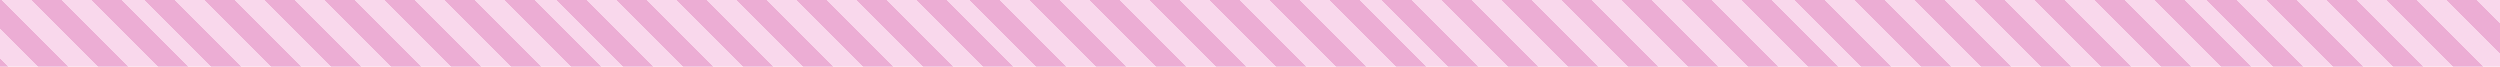 <svg xmlns="http://www.w3.org/2000/svg" width="600" height="16" fill="none" viewBox="0 0 600 16"><g clip-path="url(#clip0_638_4113)"><g clip-path="url(#clip1_638_4113)"><rect width="900" height="900" x="-150" y="-442" fill="url(#paint0_linear_638_4113)"/></g></g><defs><linearGradient id="paint0_linear_638_4113" x1="-150" x2="750" y1="458" y2="-442" gradientUnits="userSpaceOnUse"><stop stop-color="#ECADD4"/><stop stop-color="#F9D8EC"/><stop offset=".004" stop-color="#F9D8EC"/><stop offset=".004" stop-color="#ECADD4"/><stop offset=".008" stop-color="#ECADD4"/><stop offset=".008" stop-color="#F9D8EC"/><stop offset=".012" stop-color="#F9D8EC"/><stop offset=".012" stop-color="#ECADD4"/><stop offset=".016" stop-color="#ECADD4"/><stop offset=".016" stop-color="#F9D8EC"/><stop offset=".02" stop-color="#F9D8EC"/><stop offset=".02" stop-color="#ECADD4"/><stop offset=".024" stop-color="#ECADD4"/><stop offset=".024" stop-color="#F9D8EC"/><stop offset=".027" stop-color="#F9D8EC"/><stop offset=".027" stop-color="#ECADD4"/><stop offset=".031" stop-color="#ECADD4"/><stop offset=".031" stop-color="#F9D8EC"/><stop offset=".035" stop-color="#F9D8EC"/><stop offset=".035" stop-color="#ECADD4"/><stop offset=".039" stop-color="#ECADD4"/><stop offset=".039" stop-color="#F9D8EC"/><stop offset=".043" stop-color="#F9D8EC"/><stop offset=".043" stop-color="#ECADD4"/><stop offset=".047" stop-color="#ECADD4"/><stop offset=".047" stop-color="#F9D8EC"/><stop offset=".051" stop-color="#F9D8EC"/><stop offset=".051" stop-color="#ECADD4"/><stop offset=".055" stop-color="#ECADD4"/><stop offset=".055" stop-color="#F9D8EC"/><stop offset=".059" stop-color="#F9D8EC"/><stop offset=".059" stop-color="#ECADD4"/><stop offset=".063" stop-color="#ECADD4"/><stop offset=".063" stop-color="#F9D8EC"/><stop offset=".067" stop-color="#F9D8EC"/><stop offset=".067" stop-color="#ECADD4"/><stop offset=".071" stop-color="#ECADD4"/><stop offset=".071" stop-color="#F9D8EC"/><stop offset=".075" stop-color="#F9D8EC"/><stop offset=".075" stop-color="#ECADD4"/><stop offset=".079" stop-color="#ECADD4"/><stop offset=".079" stop-color="#F9D8EC"/><stop offset=".082" stop-color="#F9D8EC"/><stop offset=".082" stop-color="#ECADD4"/><stop offset=".086" stop-color="#ECADD4"/><stop offset=".086" stop-color="#F9D8EC"/><stop offset=".09" stop-color="#F9D8EC"/><stop offset=".09" stop-color="#ECADD4"/><stop offset=".094" stop-color="#ECADD4"/><stop offset=".094" stop-color="#F9D8EC"/><stop offset=".098" stop-color="#F9D8EC"/><stop offset=".098" stop-color="#ECADD4"/><stop offset=".102" stop-color="#ECADD4"/><stop offset=".102" stop-color="#F9D8EC"/><stop offset=".106" stop-color="#F9D8EC"/><stop offset=".106" stop-color="#ECADD4"/><stop offset=".11" stop-color="#ECADD4"/><stop offset=".11" stop-color="#F9D8EC"/><stop offset=".114" stop-color="#F9D8EC"/><stop offset=".114" stop-color="#ECADD4"/><stop offset=".118" stop-color="#ECADD4"/><stop offset=".118" stop-color="#F9D8EC"/><stop offset=".122" stop-color="#F9D8EC"/><stop offset=".122" stop-color="#ECADD4"/><stop offset=".126" stop-color="#ECADD4"/><stop offset=".126" stop-color="#F9D8EC"/><stop offset=".13" stop-color="#F9D8EC"/><stop offset=".13" stop-color="#ECADD4"/><stop offset=".134" stop-color="#ECADD4"/><stop offset=".134" stop-color="#F9D8EC"/><stop offset=".137" stop-color="#F9D8EC"/><stop offset=".137" stop-color="#ECADD4"/><stop offset=".141" stop-color="#ECADD4"/><stop offset=".141" stop-color="#F9D8EC"/><stop offset=".145" stop-color="#F9D8EC"/><stop offset=".145" stop-color="#ECADD4"/><stop offset=".149" stop-color="#ECADD4"/><stop offset=".149" stop-color="#F9D8EC"/><stop offset=".153" stop-color="#F9D8EC"/><stop offset=".153" stop-color="#ECADD4"/><stop offset=".157" stop-color="#ECADD4"/><stop offset=".157" stop-color="#F9D8EC"/><stop offset=".161" stop-color="#F9D8EC"/><stop offset=".161" stop-color="#ECADD4"/><stop offset=".165" stop-color="#ECADD4"/><stop offset=".165" stop-color="#F9D8EC"/><stop offset=".169" stop-color="#F9D8EC"/><stop offset=".169" stop-color="#ECADD4"/><stop offset=".173" stop-color="#ECADD4"/><stop offset=".173" stop-color="#F9D8EC"/><stop offset=".177" stop-color="#F9D8EC"/><stop offset=".177" stop-color="#ECADD4"/><stop offset=".181" stop-color="#ECADD4"/><stop offset=".181" stop-color="#F9D8EC"/><stop offset=".185" stop-color="#F9D8EC"/><stop offset=".185" stop-color="#ECADD4"/><stop offset=".189" stop-color="#ECADD4"/><stop offset=".189" stop-color="#F9D8EC"/><stop offset=".192" stop-color="#F9D8EC"/><stop offset=".192" stop-color="#ECADD4"/><stop offset=".196" stop-color="#ECADD4"/><stop offset=".196" stop-color="#F9D8EC"/><stop offset=".2" stop-color="#F9D8EC"/><stop offset=".2" stop-color="#ECADD4"/><stop offset=".204" stop-color="#ECADD4"/><stop offset=".204" stop-color="#F9D8EC"/><stop offset=".208" stop-color="#F9D8EC"/><stop offset=".208" stop-color="#ECADD4"/><stop offset=".212" stop-color="#ECADD4"/><stop offset=".212" stop-color="#F9D8EC"/><stop offset=".216" stop-color="#F9D8EC"/><stop offset=".216" stop-color="#ECADD4"/><stop offset=".22" stop-color="#ECADD4"/><stop offset=".22" stop-color="#F9D8EC"/><stop offset=".224" stop-color="#F9D8EC"/><stop offset=".224" stop-color="#ECADD4"/><stop offset=".228" stop-color="#ECADD4"/><stop offset=".228" stop-color="#F9D8EC"/><stop offset=".232" stop-color="#F9D8EC"/><stop offset=".232" stop-color="#ECADD4"/><stop offset=".236" stop-color="#ECADD4"/><stop offset=".236" stop-color="#F9D8EC"/><stop offset=".24" stop-color="#F9D8EC"/><stop offset=".24" stop-color="#ECADD4"/><stop offset=".244" stop-color="#ECADD4"/><stop offset=".244" stop-color="#F9D8EC"/><stop offset=".247" stop-color="#F9D8EC"/><stop offset=".247" stop-color="#ECADD4"/><stop offset=".251" stop-color="#ECADD4"/><stop offset=".251" stop-color="#F9D8EC"/><stop offset=".255" stop-color="#F9D8EC"/><stop offset=".255" stop-color="#ECADD4"/><stop offset=".259" stop-color="#ECADD4"/><stop offset=".259" stop-color="#F9D8EC"/><stop offset=".263" stop-color="#F9D8EC"/><stop offset=".263" stop-color="#ECADD4"/><stop offset=".267" stop-color="#ECADD4"/><stop offset=".267" stop-color="#F9D8EC"/><stop offset=".271" stop-color="#F9D8EC"/><stop offset=".271" stop-color="#ECADD4"/><stop offset=".275" stop-color="#ECADD4"/><stop offset=".275" stop-color="#F9D8EC"/><stop offset=".279" stop-color="#F9D8EC"/><stop offset=".279" stop-color="#ECADD4"/><stop offset=".283" stop-color="#ECADD4"/><stop offset=".283" stop-color="#F9D8EC"/><stop offset=".287" stop-color="#F9D8EC"/><stop offset=".287" stop-color="#ECADD4"/><stop offset=".291" stop-color="#ECADD4"/><stop offset=".291" stop-color="#F9D8EC"/><stop offset=".295" stop-color="#F9D8EC"/><stop offset=".295" stop-color="#ECADD4"/><stop offset=".299" stop-color="#ECADD4"/><stop offset=".299" stop-color="#F9D8EC"/><stop offset=".302" stop-color="#F9D8EC"/><stop offset=".302" stop-color="#ECADD4"/><stop offset=".306" stop-color="#ECADD4"/><stop offset=".306" stop-color="#F9D8EC"/><stop offset=".31" stop-color="#F9D8EC"/><stop offset=".31" stop-color="#ECADD4"/><stop offset=".314" stop-color="#ECADD4"/><stop offset=".314" stop-color="#F9D8EC"/><stop offset=".318" stop-color="#F9D8EC"/><stop offset=".318" stop-color="#ECADD4"/><stop offset=".322" stop-color="#ECADD4"/><stop offset=".322" stop-color="#F9D8EC"/><stop offset=".326" stop-color="#F9D8EC"/><stop offset=".326" stop-color="#ECADD4"/><stop offset=".33" stop-color="#ECADD4"/><stop offset=".33" stop-color="#F9D8EC"/><stop offset=".334" stop-color="#F9D8EC"/><stop offset=".334" stop-color="#ECADD4"/><stop offset=".338" stop-color="#ECADD4"/><stop offset=".338" stop-color="#F9D8EC"/><stop offset=".342" stop-color="#F9D8EC"/><stop offset=".342" stop-color="#ECADD4"/><stop offset=".346" stop-color="#ECADD4"/><stop offset=".346" stop-color="#F9D8EC"/><stop offset=".35" stop-color="#F9D8EC"/><stop offset=".35" stop-color="#ECADD4"/><stop offset=".354" stop-color="#ECADD4"/><stop offset=".354" stop-color="#F9D8EC"/><stop offset=".357" stop-color="#F9D8EC"/><stop offset=".357" stop-color="#ECADD4"/><stop offset=".361" stop-color="#ECADD4"/><stop offset=".361" stop-color="#F9D8EC"/><stop offset=".365" stop-color="#F9D8EC"/><stop offset=".365" stop-color="#ECADD4"/><stop offset=".369" stop-color="#ECADD4"/><stop offset=".369" stop-color="#F9D8EC"/><stop offset=".373" stop-color="#F9D8EC"/><stop offset=".373" stop-color="#ECADD4"/><stop offset=".377" stop-color="#ECADD4"/><stop offset=".377" stop-color="#F9D8EC"/><stop offset=".381" stop-color="#F9D8EC"/><stop offset=".381" stop-color="#ECADD4"/><stop offset=".385" stop-color="#ECADD4"/><stop offset=".385" stop-color="#F9D8EC"/><stop offset=".389" stop-color="#F9D8EC"/><stop offset=".389" stop-color="#ECADD4"/><stop offset=".393" stop-color="#ECADD4"/><stop offset=".393" stop-color="#F9D8EC"/><stop offset=".397" stop-color="#F9D8EC"/><stop offset=".397" stop-color="#ECADD4"/><stop offset=".401" stop-color="#ECADD4"/><stop offset=".401" stop-color="#F9D8EC"/><stop offset=".405" stop-color="#F9D8EC"/><stop offset=".405" stop-color="#ECADD4"/><stop offset=".409" stop-color="#ECADD4"/><stop offset=".409" stop-color="#F9D8EC"/><stop offset=".412" stop-color="#F9D8EC"/><stop offset=".412" stop-color="#ECADD4"/><stop offset=".416" stop-color="#ECADD4"/><stop offset=".416" stop-color="#F9D8EC"/><stop offset=".42" stop-color="#F9D8EC"/><stop offset=".42" stop-color="#ECADD4"/><stop offset=".424" stop-color="#ECADD4"/><stop offset=".424" stop-color="#F9D8EC"/><stop offset=".428" stop-color="#F9D8EC"/><stop offset=".428" stop-color="#ECADD4"/><stop offset=".432" stop-color="#ECADD4"/><stop offset=".432" stop-color="#F9D8EC"/><stop offset=".436" stop-color="#F9D8EC"/><stop offset=".436" stop-color="#ECADD4"/><stop offset=".44" stop-color="#ECADD4"/><stop offset=".44" stop-color="#F9D8EC"/><stop offset=".444" stop-color="#F9D8EC"/><stop offset=".444" stop-color="#ECADD4"/><stop offset=".448" stop-color="#ECADD4"/><stop offset=".448" stop-color="#F9D8EC"/><stop offset=".452" stop-color="#F9D8EC"/><stop offset=".452" stop-color="#ECADD4"/><stop offset=".456" stop-color="#ECADD4"/><stop offset=".456" stop-color="#F9D8EC"/><stop offset=".46" stop-color="#F9D8EC"/><stop offset=".46" stop-color="#ECADD4"/><stop offset=".464" stop-color="#ECADD4"/><stop offset=".464" stop-color="#F9D8EC"/><stop offset=".467" stop-color="#F9D8EC"/><stop offset=".467" stop-color="#ECADD4"/><stop offset=".471" stop-color="#ECADD4"/><stop offset=".471" stop-color="#F9D8EC"/><stop offset=".475" stop-color="#F9D8EC"/><stop offset=".475" stop-color="#ECADD4"/><stop offset=".479" stop-color="#ECADD4"/><stop offset=".479" stop-color="#F9D8EC"/><stop offset=".483" stop-color="#F9D8EC"/><stop offset=".483" stop-color="#ECADD4"/><stop offset=".487" stop-color="#ECADD4"/><stop offset=".487" stop-color="#F9D8EC"/><stop offset=".491" stop-color="#F9D8EC"/><stop offset=".491" stop-color="#ECADD4"/><stop offset=".495" stop-color="#ECADD4"/><stop offset=".495" stop-color="#F9D8EC"/><stop offset=".499" stop-color="#F9D8EC"/><stop offset=".499" stop-color="#ECADD4"/><stop offset=".503" stop-color="#ECADD4"/><stop offset=".503" stop-color="#F9D8EC"/><stop offset=".507" stop-color="#F9D8EC"/><stop offset=".507" stop-color="#ECADD4"/><stop offset=".511" stop-color="#ECADD4"/><stop offset=".511" stop-color="#F9D8EC"/><stop offset=".515" stop-color="#F9D8EC"/><stop offset=".515" stop-color="#ECADD4"/><stop offset=".519" stop-color="#ECADD4"/><stop offset=".519" stop-color="#F9D8EC"/><stop offset=".522" stop-color="#F9D8EC"/><stop offset=".522" stop-color="#ECADD4"/><stop offset=".526" stop-color="#ECADD4"/><stop offset=".526" stop-color="#F9D8EC"/><stop offset=".53" stop-color="#F9D8EC"/><stop offset=".53" stop-color="#ECADD4"/><stop offset=".534" stop-color="#ECADD4"/><stop offset=".534" stop-color="#F9D8EC"/><stop offset=".538" stop-color="#F9D8EC"/><stop offset=".538" stop-color="#ECADD4"/><stop offset=".542" stop-color="#ECADD4"/><stop offset=".542" stop-color="#F9D8EC"/><stop offset=".546" stop-color="#F9D8EC"/><stop offset=".546" stop-color="#ECADD4"/><stop offset=".55" stop-color="#ECADD4"/><stop offset=".55" stop-color="#F9D8EC"/><stop offset=".554" stop-color="#F9D8EC"/><stop offset=".554" stop-color="#ECADD4"/><stop offset=".558" stop-color="#ECADD4"/><stop offset=".558" stop-color="#F9D8EC"/><stop offset=".562" stop-color="#F9D8EC"/><stop offset=".562" stop-color="#ECADD4"/><stop offset=".566" stop-color="#ECADD4"/><stop offset=".566" stop-color="#F9D8EC"/><stop offset=".57" stop-color="#F9D8EC"/><stop offset=".57" stop-color="#ECADD4"/><stop offset=".574" stop-color="#ECADD4"/><stop offset=".574" stop-color="#F9D8EC"/><stop offset=".577" stop-color="#F9D8EC"/><stop offset=".577" stop-color="#ECADD4"/><stop offset=".581" stop-color="#ECADD4"/><stop offset=".581" stop-color="#F9D8EC"/><stop offset=".585" stop-color="#F9D8EC"/><stop offset=".585" stop-color="#ECADD4"/><stop offset=".589" stop-color="#ECADD4"/><stop offset=".589" stop-color="#F9D8EC"/><stop offset=".593" stop-color="#F9D8EC"/><stop offset=".593" stop-color="#ECADD4"/><stop offset=".597" stop-color="#ECADD4"/><stop offset=".597" stop-color="#F9D8EC"/><stop offset=".601" stop-color="#F9D8EC"/><stop offset=".601" stop-color="#ECADD4"/><stop offset=".605" stop-color="#ECADD4"/><stop offset=".605" stop-color="#F9D8EC"/><stop offset=".609" stop-color="#F9D8EC"/><stop offset=".609" stop-color="#ECADD4"/><stop offset=".613" stop-color="#ECADD4"/><stop offset=".613" stop-color="#F9D8EC"/><stop offset=".617" stop-color="#F9D8EC"/><stop offset=".617" stop-color="#ECADD4"/><stop offset=".621" stop-color="#ECADD4"/><stop offset=".621" stop-color="#F9D8EC"/><stop offset=".625" stop-color="#F9D8EC"/><stop offset=".625" stop-color="#ECADD4"/><stop offset=".629" stop-color="#ECADD4"/><stop offset=".629" stop-color="#F9D8EC"/><stop offset=".632" stop-color="#F9D8EC"/><stop offset=".632" stop-color="#ECADD4"/><stop offset=".636" stop-color="#ECADD4"/><stop offset=".636" stop-color="#F9D8EC"/><stop offset=".64" stop-color="#F9D8EC"/><stop offset=".64" stop-color="#ECADD4"/><stop offset=".644" stop-color="#ECADD4"/><stop offset=".644" stop-color="#F9D8EC"/><stop offset=".648" stop-color="#F9D8EC"/><stop offset=".648" stop-color="#ECADD4"/><stop offset=".652" stop-color="#ECADD4"/><stop offset=".652" stop-color="#F9D8EC"/><stop offset=".656" stop-color="#F9D8EC"/><stop offset=".656" stop-color="#ECADD4"/><stop offset=".66" stop-color="#ECADD4"/><stop offset=".66" stop-color="#F9D8EC"/><stop offset=".664" stop-color="#F9D8EC"/><stop offset=".664" stop-color="#ECADD4"/><stop offset=".668" stop-color="#ECADD4"/><stop offset=".668" stop-color="#F9D8EC"/><stop offset=".672" stop-color="#F9D8EC"/><stop offset=".672" stop-color="#ECADD4"/><stop offset=".676" stop-color="#ECADD4"/><stop offset=".676" stop-color="#F9D8EC"/><stop offset=".68" stop-color="#F9D8EC"/><stop offset=".68" stop-color="#ECADD4"/><stop offset=".684" stop-color="#ECADD4"/><stop offset=".684" stop-color="#F9D8EC"/><stop offset=".687" stop-color="#F9D8EC"/><stop offset=".687" stop-color="#ECADD4"/><stop offset=".691" stop-color="#ECADD4"/><stop offset=".691" stop-color="#F9D8EC"/><stop offset=".695" stop-color="#F9D8EC"/><stop offset=".695" stop-color="#ECADD4"/><stop offset=".699" stop-color="#ECADD4"/><stop offset=".699" stop-color="#F9D8EC"/><stop offset=".703" stop-color="#F9D8EC"/><stop offset=".703" stop-color="#ECADD4"/><stop offset=".707" stop-color="#ECADD4"/><stop offset=".707" stop-color="#F9D8EC"/><stop offset=".711" stop-color="#F9D8EC"/><stop offset=".711" stop-color="#ECADD4"/><stop offset=".715" stop-color="#ECADD4"/><stop offset=".715" stop-color="#F9D8EC"/><stop offset=".719" stop-color="#F9D8EC"/><stop offset=".719" stop-color="#ECADD4"/><stop offset=".723" stop-color="#ECADD4"/><stop offset=".723" stop-color="#F9D8EC"/><stop offset=".727" stop-color="#F9D8EC"/><stop offset=".727" stop-color="#ECADD4"/><stop offset=".731" stop-color="#ECADD4"/><stop offset=".731" stop-color="#F9D8EC"/><stop offset=".735" stop-color="#F9D8EC"/><stop offset=".735" stop-color="#ECADD4"/><stop offset=".739" stop-color="#ECADD4"/><stop offset=".739" stop-color="#F9D8EC"/><stop offset=".742" stop-color="#F9D8EC"/><stop offset=".742" stop-color="#ECADD4"/><stop offset=".746" stop-color="#ECADD4"/><stop offset=".746" stop-color="#F9D8EC"/><stop offset=".75" stop-color="#F9D8EC"/><stop offset=".75" stop-color="#ECADD4"/><stop offset=".754" stop-color="#ECADD4"/><stop offset=".754" stop-color="#F9D8EC"/><stop offset=".758" stop-color="#F9D8EC"/><stop offset=".758" stop-color="#ECADD4"/><stop offset=".762" stop-color="#ECADD4"/><stop offset=".762" stop-color="#F9D8EC"/><stop offset=".766" stop-color="#F9D8EC"/><stop offset=".766" stop-color="#ECADD4"/><stop offset=".77" stop-color="#ECADD4"/><stop offset=".77" stop-color="#F9D8EC"/><stop offset=".774" stop-color="#F9D8EC"/><stop offset=".774" stop-color="#ECADD4"/><stop offset=".778" stop-color="#ECADD4"/><stop offset=".778" stop-color="#F9D8EC"/><stop offset=".782" stop-color="#F9D8EC"/><stop offset=".782" stop-color="#ECADD4"/><stop offset=".786" stop-color="#ECADD4"/><stop offset=".786" stop-color="#F9D8EC"/><stop offset=".79" stop-color="#F9D8EC"/><stop offset=".79" stop-color="#ECADD4"/><stop offset=".794" stop-color="#ECADD4"/><stop offset=".794" stop-color="#F9D8EC"/><stop offset=".797" stop-color="#F9D8EC"/><stop offset=".797" stop-color="#ECADD4"/><stop offset=".801" stop-color="#ECADD4"/><stop offset=".801" stop-color="#F9D8EC"/><stop offset=".805" stop-color="#F9D8EC"/><stop offset=".805" stop-color="#ECADD4"/><stop offset=".809" stop-color="#ECADD4"/><stop offset=".809" stop-color="#F9D8EC"/><stop offset=".813" stop-color="#F9D8EC"/><stop offset=".813" stop-color="#ECADD4"/><stop offset=".817" stop-color="#ECADD4"/><stop offset=".817" stop-color="#F9D8EC"/><stop offset=".821" stop-color="#F9D8EC"/><stop offset=".821" stop-color="#ECADD4"/><stop offset=".825" stop-color="#ECADD4"/><stop offset=".825" stop-color="#F9D8EC"/><stop offset=".829" stop-color="#F9D8EC"/><stop offset=".829" stop-color="#ECADD4"/><stop offset=".833" stop-color="#ECADD4"/><stop offset=".833" stop-color="#F9D8EC"/><stop offset=".837" stop-color="#F9D8EC"/><stop offset=".837" stop-color="#ECADD4"/><stop offset=".841" stop-color="#ECADD4"/><stop offset=".841" stop-color="#F9D8EC"/><stop offset=".845" stop-color="#F9D8EC"/><stop offset=".845" stop-color="#ECADD4"/><stop offset=".849" stop-color="#ECADD4"/><stop offset=".849" stop-color="#F9D8EC"/><stop offset=".852" stop-color="#F9D8EC"/><stop offset=".852" stop-color="#ECADD4"/><stop offset=".856" stop-color="#ECADD4"/><stop offset=".856" stop-color="#F9D8EC"/><stop offset=".86" stop-color="#F9D8EC"/><stop offset=".86" stop-color="#ECADD4"/><stop offset=".864" stop-color="#ECADD4"/><stop offset=".864" stop-color="#F9D8EC"/><stop offset=".868" stop-color="#F9D8EC"/><stop offset=".868" stop-color="#ECADD4"/><stop offset=".872" stop-color="#ECADD4"/><stop offset=".872" stop-color="#F9D8EC"/><stop offset=".876" stop-color="#F9D8EC"/><stop offset=".876" stop-color="#ECADD4"/><stop offset=".88" stop-color="#ECADD4"/><stop offset=".88" stop-color="#F9D8EC"/><stop offset=".884" stop-color="#F9D8EC"/><stop offset=".884" stop-color="#ECADD4"/><stop offset=".888" stop-color="#ECADD4"/><stop offset=".888" stop-color="#F9D8EC"/><stop offset=".892" stop-color="#F9D8EC"/><stop offset=".892" stop-color="#ECADD4"/><stop offset=".896" stop-color="#ECADD4"/><stop offset=".896" stop-color="#F9D8EC"/><stop offset=".9" stop-color="#F9D8EC"/><stop offset=".9" stop-color="#ECADD4"/><stop offset=".904" stop-color="#ECADD4"/><stop offset=".904" stop-color="#F9D8EC"/><stop offset=".907" stop-color="#F9D8EC"/><stop offset=".907" stop-color="#ECADD4"/><stop offset=".911" stop-color="#ECADD4"/><stop offset=".911" stop-color="#F9D8EC"/><stop offset=".915" stop-color="#F9D8EC"/><stop offset=".915" stop-color="#ECADD4"/><stop offset=".919" stop-color="#ECADD4"/><stop offset=".919" stop-color="#F9D8EC"/><stop offset=".923" stop-color="#F9D8EC"/><stop offset=".923" stop-color="#ECADD4"/><stop offset=".927" stop-color="#ECADD4"/><stop offset=".927" stop-color="#F9D8EC"/><stop offset=".931" stop-color="#F9D8EC"/><stop offset=".931" stop-color="#ECADD4"/><stop offset=".935" stop-color="#ECADD4"/><stop offset=".935" stop-color="#F9D8EC"/><stop offset=".939" stop-color="#F9D8EC"/><stop offset=".939" stop-color="#ECADD4"/><stop offset=".943" stop-color="#ECADD4"/><stop offset=".943" stop-color="#F9D8EC"/><stop offset=".947" stop-color="#F9D8EC"/><stop offset=".947" stop-color="#ECADD4"/><stop offset=".951" stop-color="#ECADD4"/><stop offset=".951" stop-color="#F9D8EC"/><stop offset=".955" stop-color="#F9D8EC"/><stop offset=".955" stop-color="#ECADD4"/><stop offset=".959" stop-color="#ECADD4"/><stop offset=".959" stop-color="#F9D8EC"/><stop offset=".962" stop-color="#F9D8EC"/><stop offset=".962" stop-color="#ECADD4"/><stop offset=".966" stop-color="#ECADD4"/><stop offset=".966" stop-color="#F9D8EC"/><stop offset=".97" stop-color="#F9D8EC"/><stop offset=".97" stop-color="#ECADD4"/><stop offset=".974" stop-color="#ECADD4"/><stop offset=".974" stop-color="#F9D8EC"/><stop offset=".978" stop-color="#F9D8EC"/><stop offset=".978" stop-color="#ECADD4"/><stop offset=".982" stop-color="#ECADD4"/><stop offset=".982" stop-color="#F9D8EC"/><stop offset=".986" stop-color="#F9D8EC"/><stop offset=".986" stop-color="#ECADD4"/><stop offset=".99" stop-color="#ECADD4"/><stop offset=".99" stop-color="#F9D8EC"/><stop offset=".994" stop-color="#F9D8EC"/><stop offset=".994" stop-color="#ECADD4"/><stop offset=".998" stop-color="#ECADD4"/><stop offset=".998" stop-color="#F9D8EC"/></linearGradient><clipPath id="clip0_638_4113"><rect width="600" height="16" fill="#fff"/></clipPath><clipPath id="clip1_638_4113"><rect width="600" height="100" fill="#fff" transform="translate(0 -42)"/></clipPath></defs></svg>